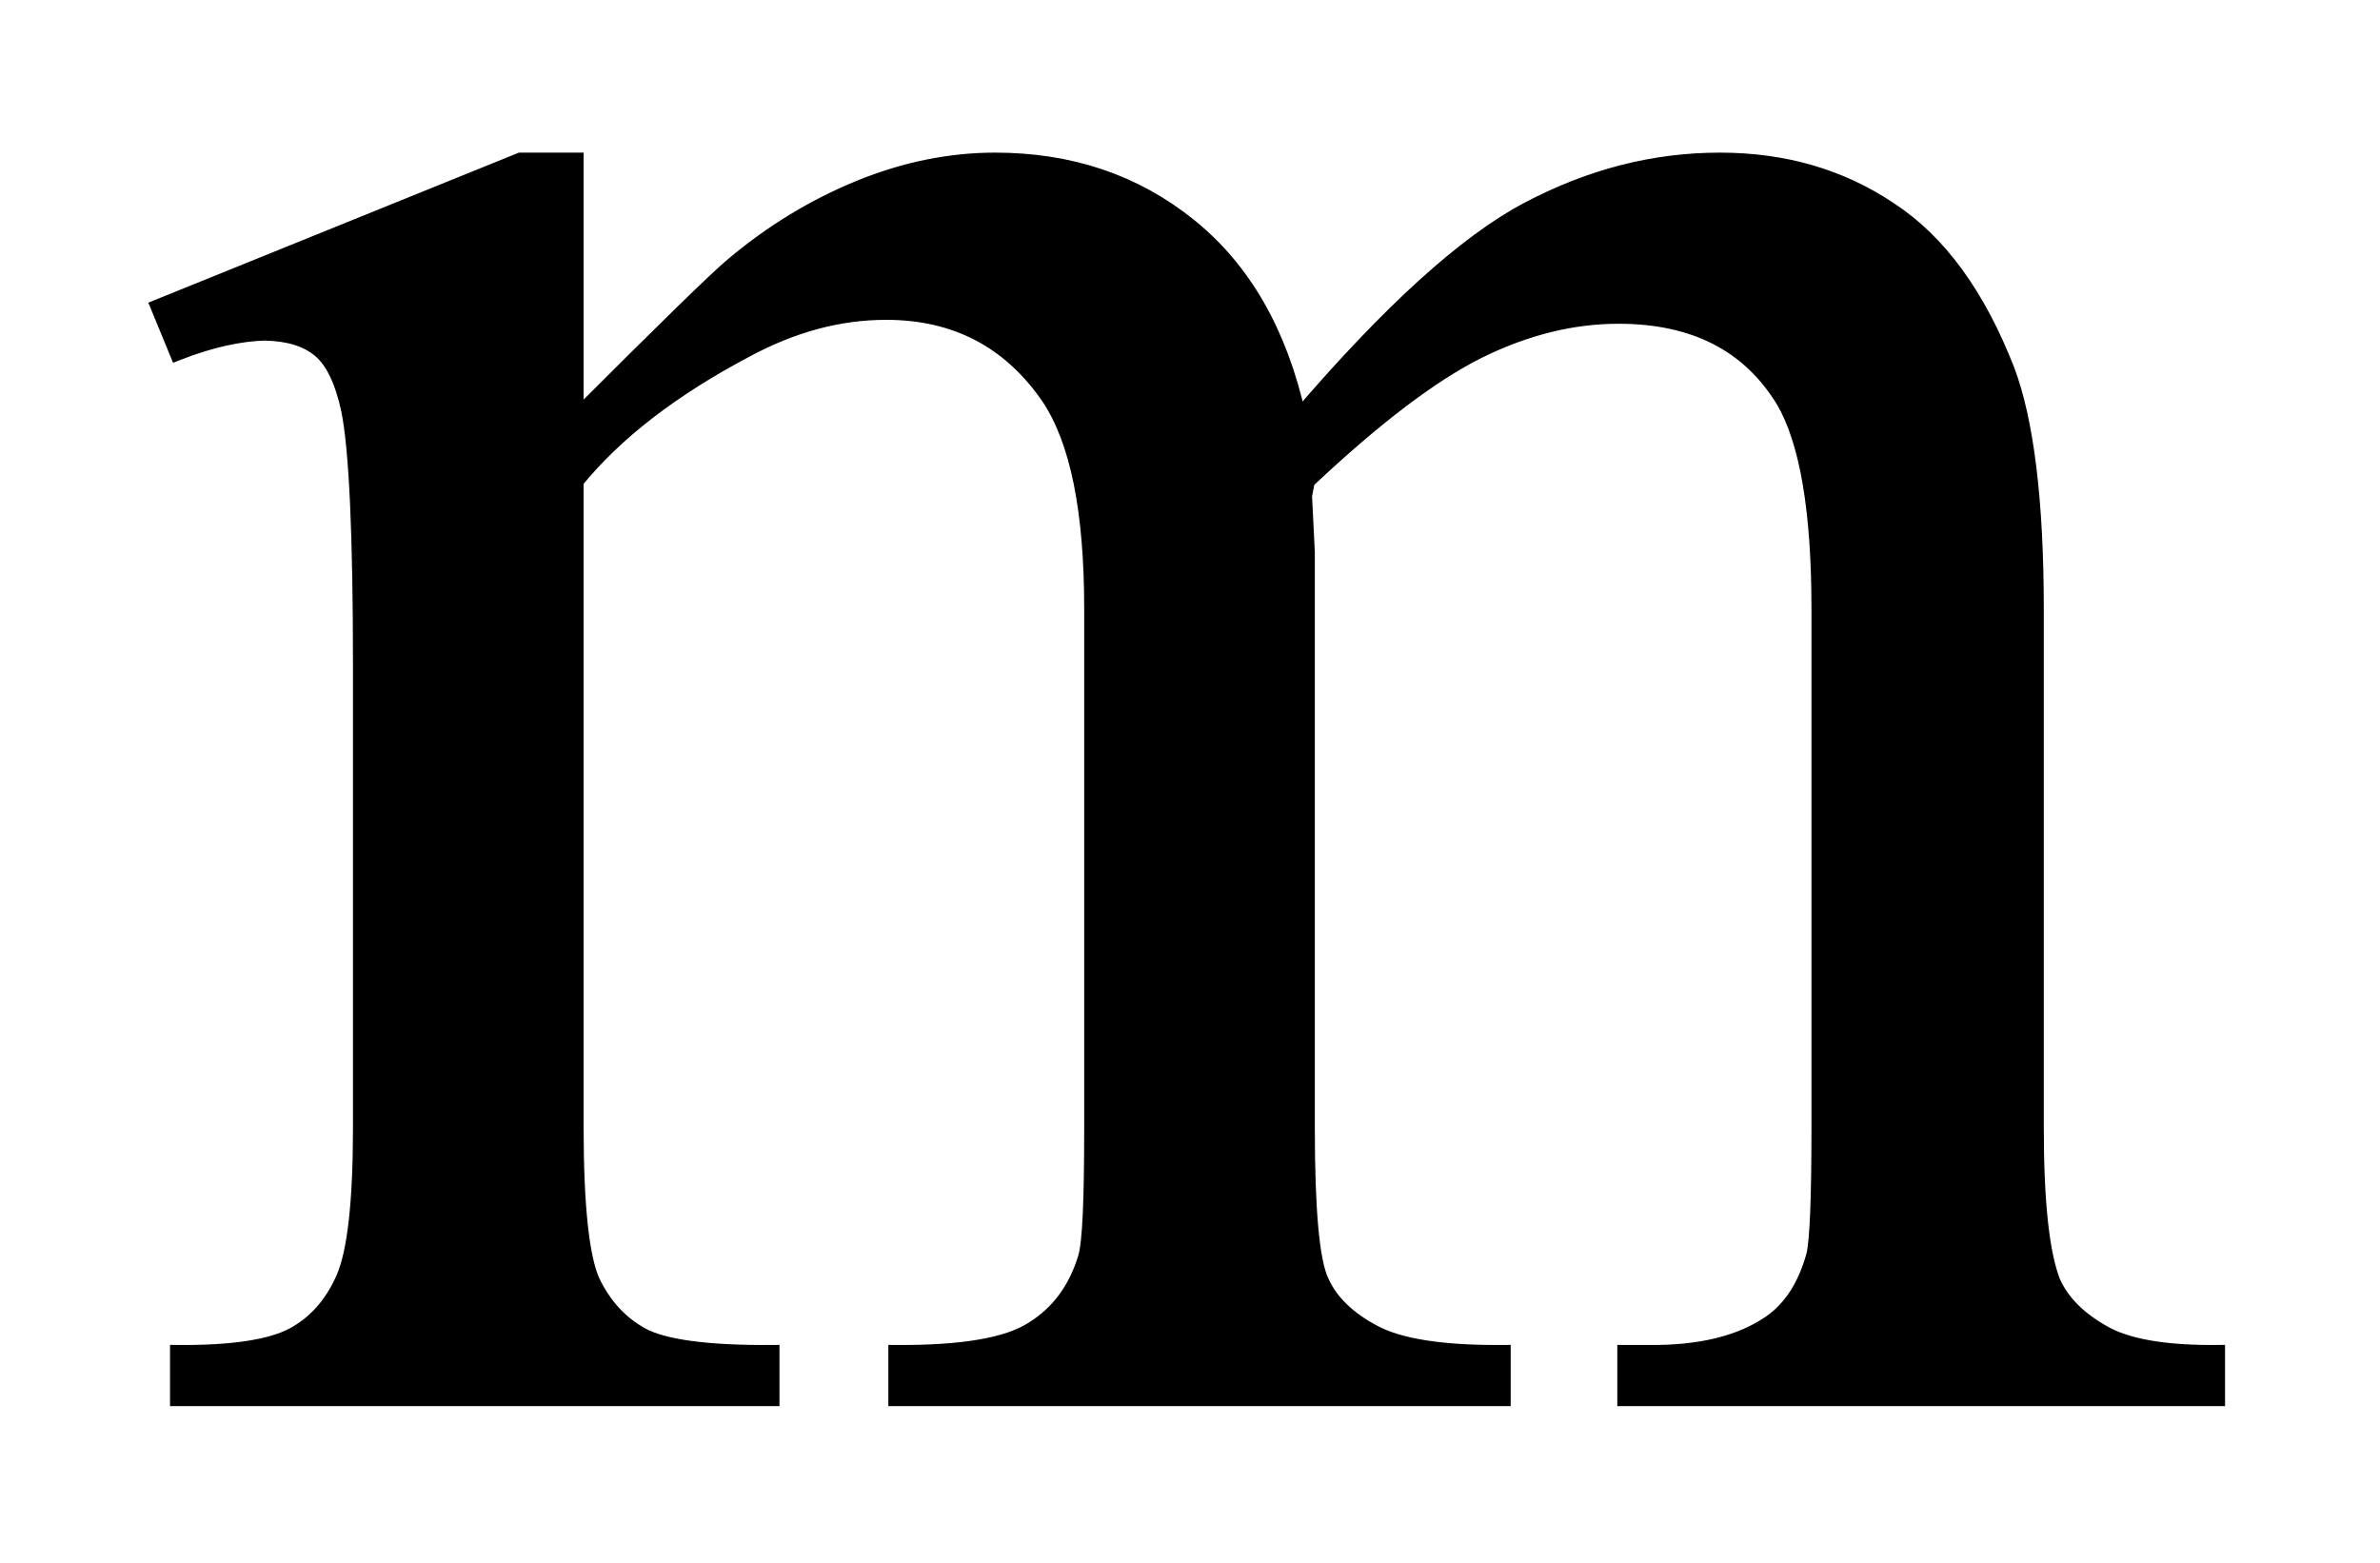 <?xml version="1.0" encoding="UTF-8" standalone="no"?>
<svg
   xmlns:dc="http://purl.org/dc/elements/1.1/"
   xmlns:cc="http://creativecommons.org/ns#"
   xmlns:rdf="http://www.w3.org/1999/02/22-rdf-syntax-ns#"
   xmlns:svg="http://www.w3.org/2000/svg"
   xmlns="http://www.w3.org/2000/svg"
   id="svg9"
   height="29.45mm"
   width="44.84mm"
   version="1.0">
  <defs
     id="defs3">
    <pattern
       y="0"
       x="0"
       height="6"
       width="6"
       patternUnits="userSpaceOnUse"
       id="EMFhbasepattern" />
  </defs>
  <path
     id="path5"
     d="  M 41.079,29.61   C 47.312,23.377 50.989,19.78 52.148,18.821   C 54.945,16.463 57.982,14.625 61.218,13.307   C 64.455,11.988 67.692,11.349 70.849,11.349   C 76.243,11.349 80.839,12.907 84.715,16.024   C 88.591,19.141 91.188,23.656 92.507,29.61   C 98.941,22.098 104.375,17.183 108.771,14.865   C 113.246,12.507 117.762,11.349 122.477,11.349   C 127.032,11.349 131.068,12.507 134.585,14.865   C 138.141,17.183 140.898,21.019 142.976,26.334   C 144.335,29.93 145.054,35.644 145.054,43.356   L 145.054,80.279   C 145.054,85.634 145.454,89.31 146.253,91.308   C 146.892,92.707 148.051,93.866 149.73,94.825   C 151.408,95.824 154.165,96.303 157.961,96.263   L 157.961,99.66   L 115.644,99.66   L 115.644,96.263   L 117.402,96.263   C 121.078,96.303 123.955,95.584 126.033,94.145   C 127.472,93.146 128.511,91.548 129.11,89.35   C 129.35,88.311 129.47,85.274 129.47,80.279   L 129.47,43.356   C 129.47,36.363 128.631,31.448 126.952,28.571   C 124.515,24.575 120.639,22.577 115.244,22.577   C 111.928,22.577 108.611,23.416 105.294,25.055   C 101.938,26.733 97.902,29.81 93.146,34.286   L 92.947,35.324   L 93.146,39.32   L 93.146,80.279   C 93.146,86.153 93.466,89.79 94.145,91.228   C 94.785,92.667 96.023,93.866 97.822,94.825   C 99.66,95.824 102.737,96.303 107.092,96.263   L 107.092,99.66   L 63.736,99.66   L 63.736,96.263   C 68.491,96.303 71.768,95.744 73.526,94.585   C 75.324,93.466 76.563,91.788 77.242,89.55   C 77.562,88.471 77.682,85.394 77.682,80.279   L 77.682,43.356   C 77.682,36.363 76.683,31.368 74.605,28.292   C 71.848,24.296 68.012,22.298 63.097,22.298   C 59.7,22.298 56.383,23.217 53.067,25.015   C 47.872,27.772 43.876,30.849 41.079,34.286   L 41.079,80.279   C 41.079,85.874 41.478,89.55 42.238,91.228   C 43.037,92.907 44.196,94.185 45.714,95.024   C 47.233,95.864 50.349,96.303 55.025,96.263   L 55.025,99.66   L 12.587,99.66   L 12.587,96.263   C 16.543,96.303 19.301,95.864 20.859,95.024   C 22.417,94.185 23.616,92.827 24.415,90.989   C 25.215,89.15 25.614,85.594 25.614,80.279   L 25.614,47.472   C 25.614,38.082 25.335,31.968 24.775,29.211   C 24.336,27.173 23.656,25.734 22.737,24.975   C 21.778,24.176 20.499,23.816 18.861,23.776   C 17.143,23.816 15.025,24.256 12.587,25.215   L 11.189,21.818   L 37.043,11.349   L 41.079,11.349   z "
     style="fill:#000000;fill-rule:evenodd;fill-opacity:1;stroke:none;" />
  <path
     id="path7"
     d="  M 41.079,29.61   C 47.312,23.377 50.989,19.78 52.148,18.821   C 54.945,16.463 57.982,14.625 61.218,13.307   C 64.455,11.988 67.692,11.349 70.849,11.349   C 76.243,11.349 80.839,12.907 84.715,16.024   C 88.591,19.141 91.188,23.656 92.507,29.61   C 98.941,22.098 104.375,17.183 108.771,14.865   C 113.246,12.507 117.762,11.349 122.477,11.349   C 127.032,11.349 131.068,12.507 134.585,14.865   C 138.141,17.183 140.898,21.019 142.976,26.334   C 144.335,29.93 145.054,35.644 145.054,43.356   L 145.054,80.279   C 145.054,85.634 145.454,89.31 146.253,91.308   C 146.892,92.707 148.051,93.866 149.73,94.825   C 151.408,95.824 154.165,96.303 157.961,96.263   L 157.961,99.66   L 115.644,99.66   L 115.644,96.263   L 117.402,96.263   C 121.078,96.303 123.955,95.584 126.033,94.145   C 127.472,93.146 128.511,91.548 129.11,89.35   C 129.35,88.311 129.47,85.274 129.47,80.279   L 129.47,43.356   C 129.47,36.363 128.631,31.448 126.952,28.571   C 124.515,24.575 120.639,22.577 115.244,22.577   C 111.928,22.577 108.611,23.416 105.294,25.055   C 101.938,26.733 97.902,29.81 93.146,34.286   L 92.947,35.324   L 93.146,39.32   L 93.146,80.279   C 93.146,86.153 93.466,89.79 94.145,91.228   C 94.785,92.667 96.023,93.866 97.822,94.825   C 99.66,95.824 102.737,96.303 107.092,96.263   L 107.092,99.66   L 63.736,99.66   L 63.736,96.263   C 68.491,96.303 71.768,95.744 73.526,94.585   C 75.324,93.466 76.563,91.788 77.242,89.55   C 77.562,88.471 77.682,85.394 77.682,80.279   L 77.682,43.356   C 77.682,36.363 76.683,31.368 74.605,28.292   C 71.848,24.296 68.012,22.298 63.097,22.298   C 59.7,22.298 56.383,23.217 53.067,25.015   C 47.872,27.772 43.876,30.849 41.079,34.286   L 41.079,80.279   C 41.079,85.874 41.478,89.55 42.238,91.228   C 43.037,92.907 44.196,94.185 45.714,95.024   C 47.233,95.864 50.349,96.303 55.025,96.263   L 55.025,99.66   L 12.587,99.66   L 12.587,96.263   C 16.543,96.303 19.301,95.864 20.859,95.024   C 22.417,94.185 23.616,92.827 24.415,90.989   C 25.215,89.15 25.614,85.594 25.614,80.279   L 25.614,47.472   C 25.614,38.082 25.335,31.968 24.775,29.211   C 24.336,27.173 23.656,25.734 22.737,24.975   C 21.778,24.176 20.499,23.816 18.861,23.776   C 17.143,23.816 15.025,24.256 12.587,25.215   L 11.189,21.818   L 37.043,11.349   L 41.079,11.349   z "
     style="fill:none;stroke:#000000;stroke-width:0.959px;stroke-linecap:butt;stroke-linejoin:miter;stroke-miterlimit:10;stroke-dasharray:none;stroke-opacity:1;" />
</svg>
